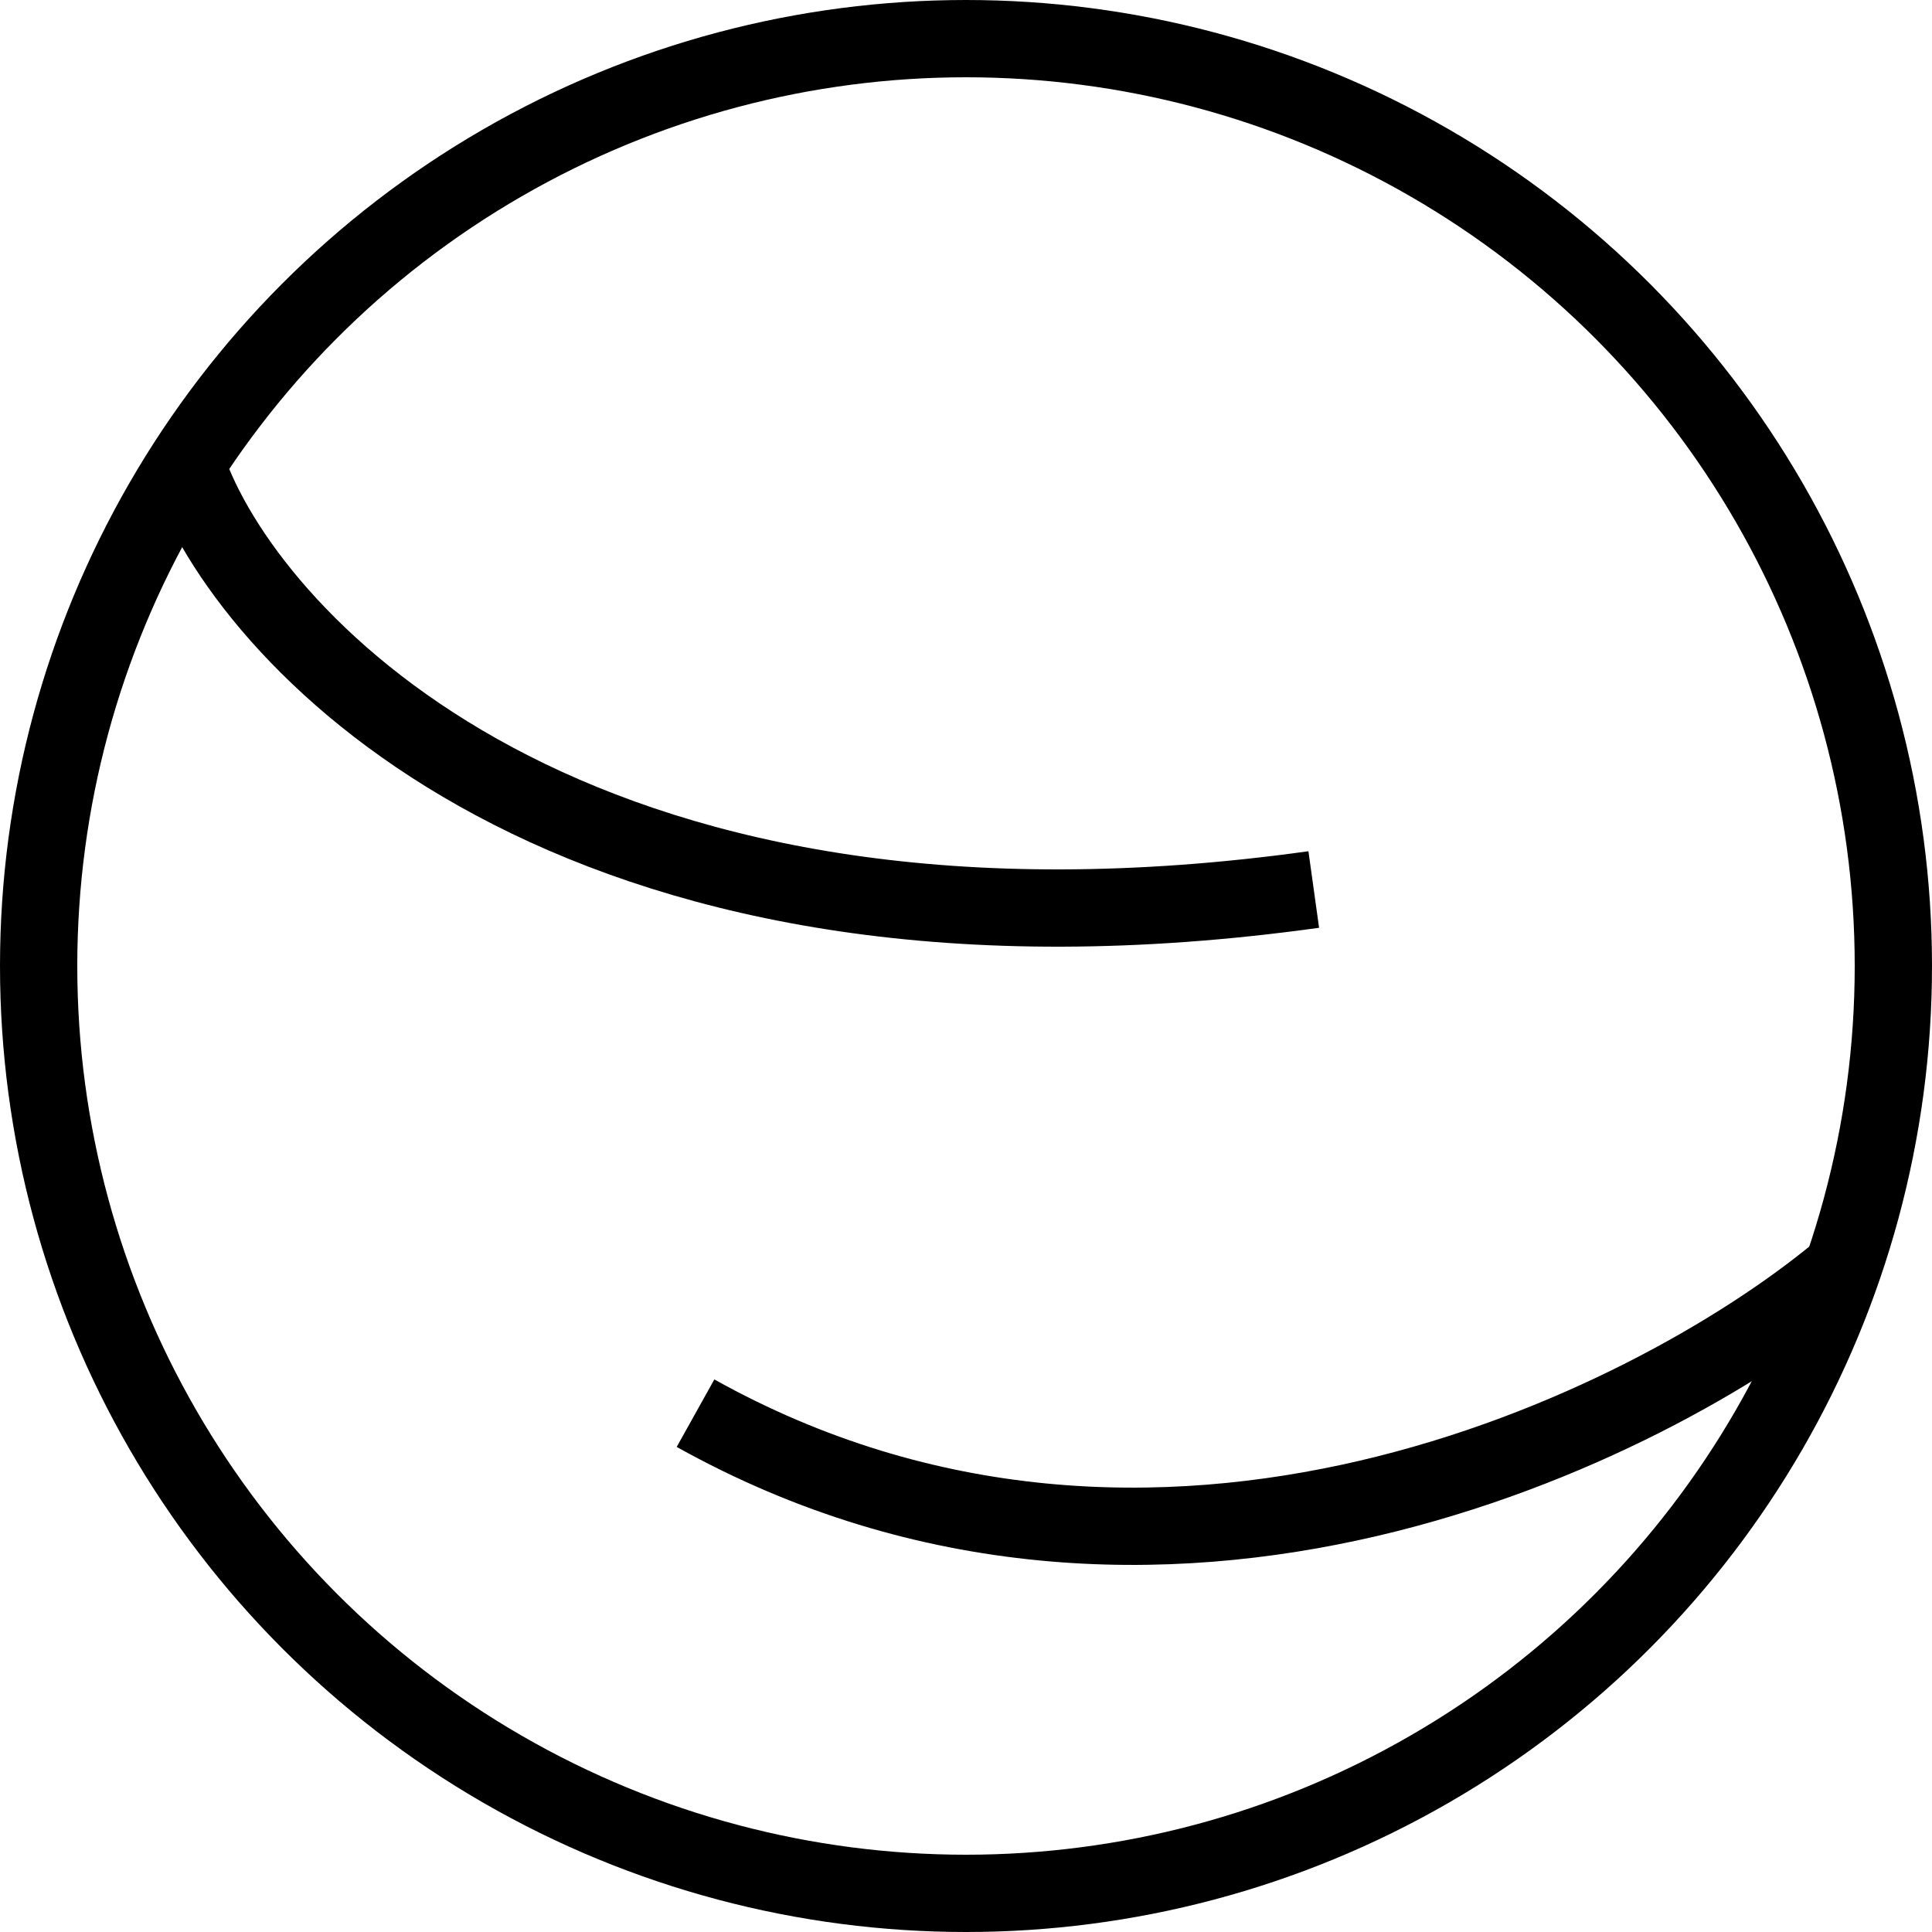 <svg width="100" height="100" viewBox="0 0 100 100" fill="none" xmlns="http://www.w3.org/2000/svg">
<circle cx="50" cy="50" r="48" stroke="black" stroke-width="4"/>
<path d="M10 25C13.812 34.172 30.749 51.22 68 46.041" stroke="black" stroke-width="4"/>
<path d="M95 66C85.301 73.94 59.923 86.486 36 73.146" stroke="black" stroke-width="4"/>
</svg>
